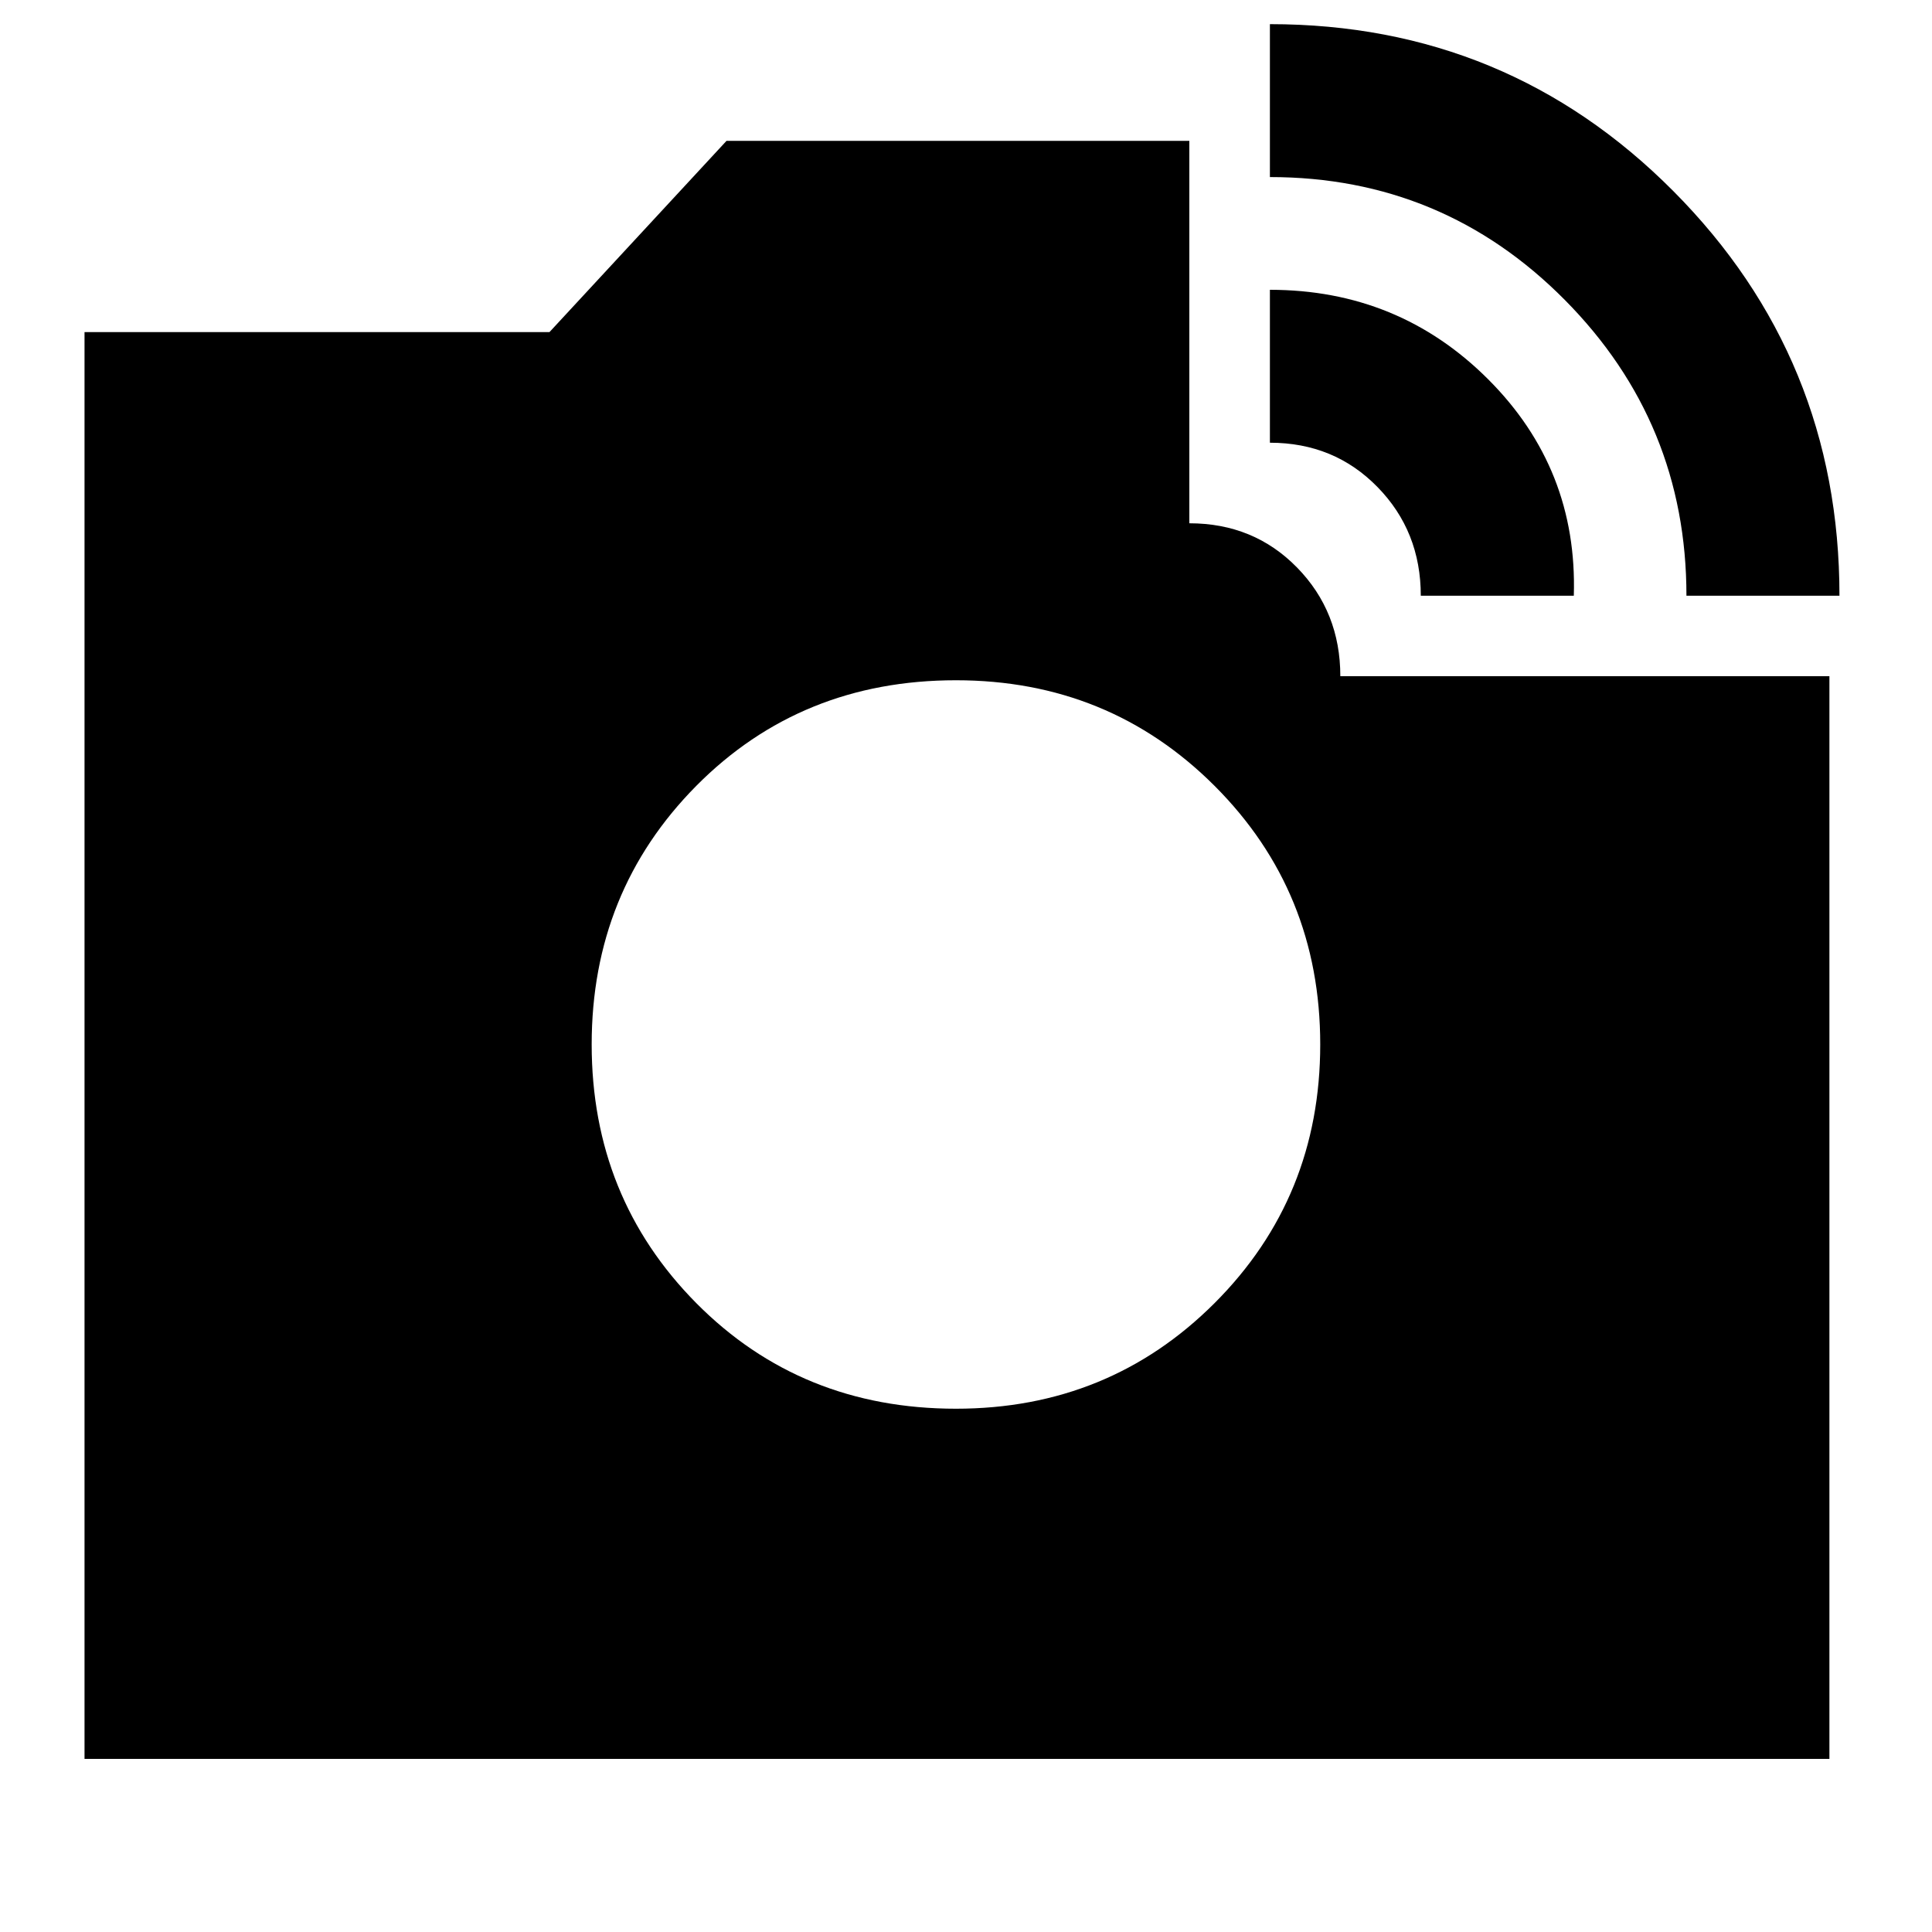<svg xmlns="http://www.w3.org/2000/svg" height="20" width="20"><path d="M17.458 6.167q0-1.792-1.26-3.063-1.26-1.271-3.052-1.271V.25q2.458 0 4.177 1.729 1.719 1.729 1.719 4.188ZM.875 18.208V3.438h4.813l1.833-1.98h4.791v3.959q.667 0 1.115.458.448.458.448 1.125h5.063v11.208ZM14.708 6.167q0-.667-.448-1.125-.448-.459-1.114-.459V3q1.333 0 2.26.927.927.927.886 2.24Zm-4.812 8.416q1.583 0 2.677-1.093 1.094-1.094 1.094-2.678 0-1.583-1.094-2.677-1.094-1.093-2.677-1.093-1.604 0-2.688 1.093-1.083 1.094-1.083 2.677 0 1.584 1.083 2.678 1.084 1.093 2.688 1.093Z"/></svg>